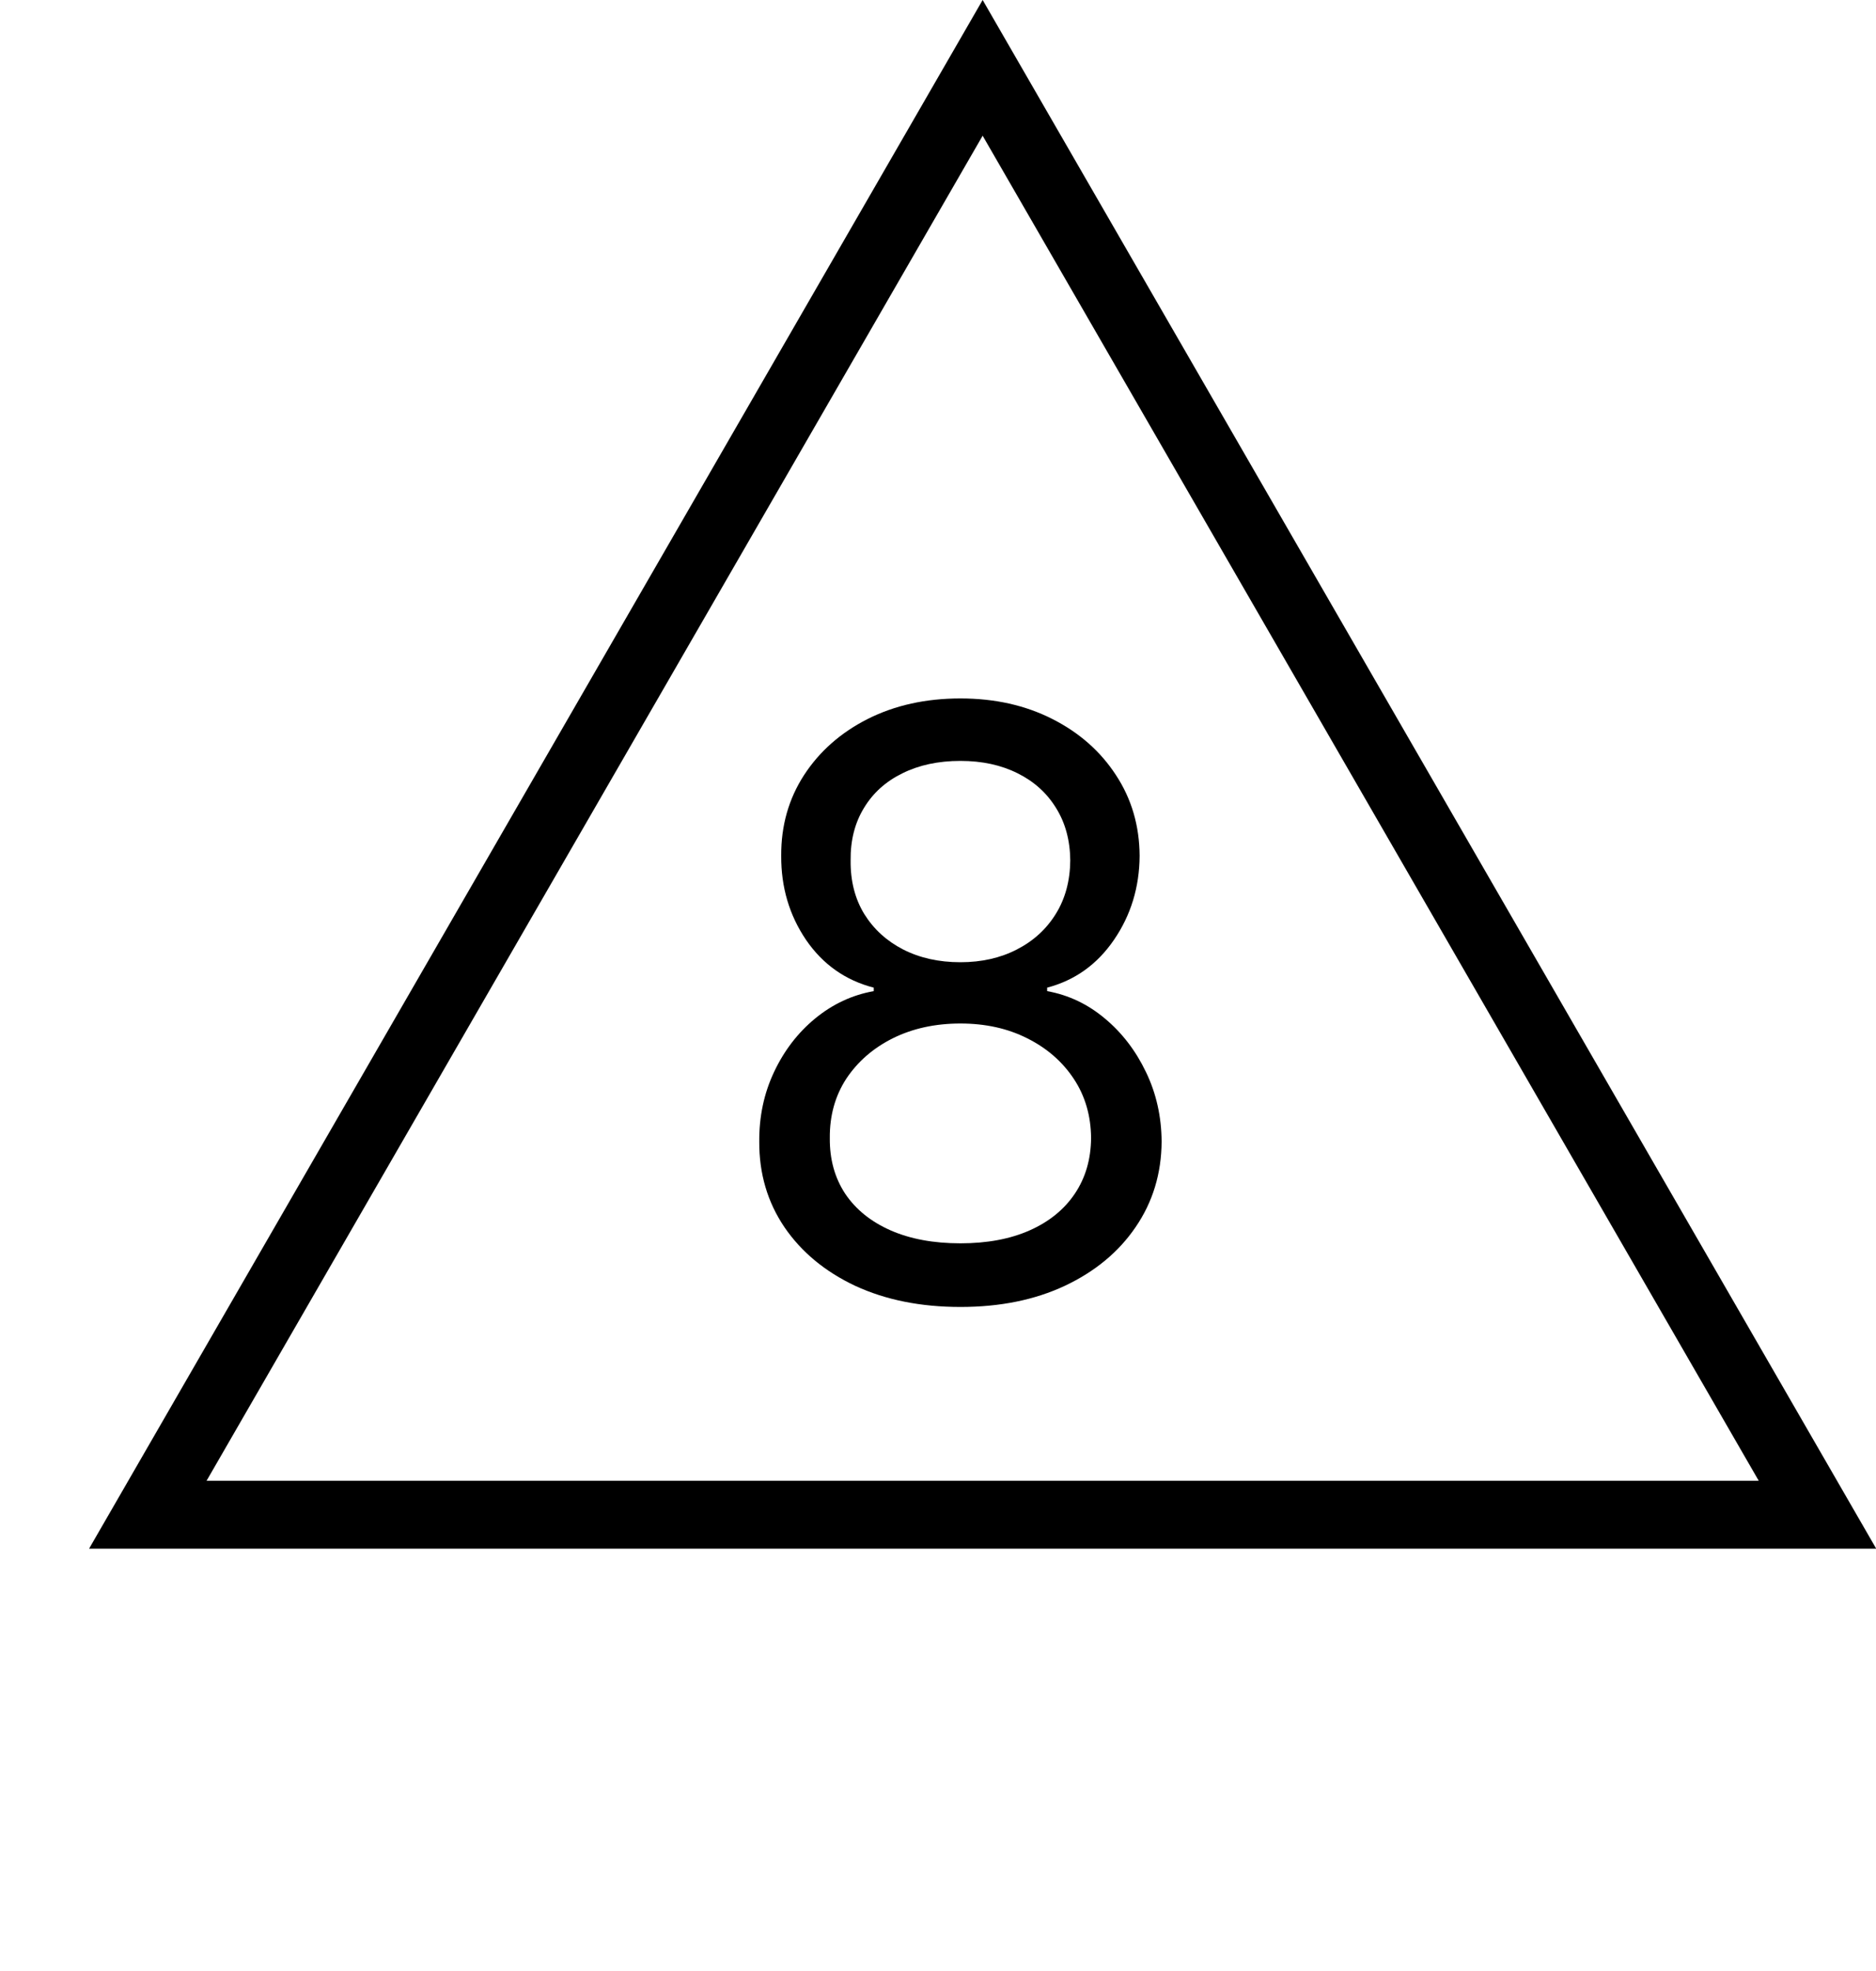 <svg width="40" height="42" viewBox="0 0 40 42" fill="none" xmlns="http://www.w3.org/2000/svg">
<path d="M20.478 27.85C19.632 27.85 18.884 27.7 18.235 27.4C17.59 27.096 17.087 26.679 16.725 26.149C16.364 25.615 16.185 25.007 16.189 24.325C16.185 23.791 16.29 23.297 16.503 22.846C16.717 22.39 17.009 22.009 17.378 21.705C17.752 21.397 18.169 21.202 18.63 21.12V21.046C18.026 20.89 17.545 20.551 17.187 20.029C16.83 19.503 16.653 18.905 16.657 18.236C16.653 17.595 16.816 17.022 17.144 16.516C17.473 16.011 17.925 15.612 18.5 15.321C19.079 15.029 19.739 14.883 20.478 14.883C21.21 14.883 21.863 15.029 22.438 15.321C23.013 15.612 23.465 16.011 23.794 16.516C24.127 17.022 24.295 17.595 24.299 18.236C24.295 18.905 24.112 19.503 23.751 20.029C23.393 20.551 22.919 20.89 22.327 21.046V21.12C22.783 21.202 23.194 21.397 23.56 21.705C23.925 22.009 24.217 22.39 24.435 22.846C24.653 23.297 24.764 23.791 24.768 24.325C24.764 25.007 24.579 25.615 24.213 26.149C23.852 26.679 23.348 27.096 22.703 27.4C22.062 27.7 21.321 27.85 20.478 27.85ZM20.478 26.494C21.049 26.494 21.543 26.401 21.957 26.217C22.372 26.032 22.693 25.771 22.919 25.434C23.145 25.097 23.26 24.703 23.264 24.251C23.26 23.774 23.137 23.353 22.894 22.987C22.652 22.622 22.321 22.334 21.902 22.125C21.487 21.915 21.012 21.81 20.478 21.81C19.94 21.81 19.459 21.915 19.036 22.125C18.617 22.334 18.287 22.622 18.044 22.987C17.806 23.353 17.689 23.774 17.693 24.251C17.689 24.703 17.798 25.097 18.019 25.434C18.245 25.771 18.568 26.032 18.987 26.217C19.406 26.401 19.903 26.494 20.478 26.494ZM20.478 20.504C20.93 20.504 21.331 20.413 21.68 20.233C22.034 20.052 22.311 19.799 22.512 19.474C22.713 19.15 22.816 18.77 22.82 18.334C22.816 17.907 22.715 17.535 22.518 17.219C22.321 16.898 22.048 16.652 21.699 16.479C21.349 16.303 20.943 16.214 20.478 16.214C20.006 16.214 19.593 16.303 19.24 16.479C18.886 16.652 18.613 16.898 18.42 17.219C18.227 17.535 18.132 17.907 18.137 18.334C18.132 18.77 18.229 19.15 18.426 19.474C18.628 19.799 18.905 20.052 19.258 20.233C19.611 20.413 20.018 20.504 20.478 20.504Z" fill="black"/>
<path d="M3.152 32.277L20.952 1.446L38.752 32.277H3.152Z" stroke="black" stroke-width="1.446"/>
</svg>
